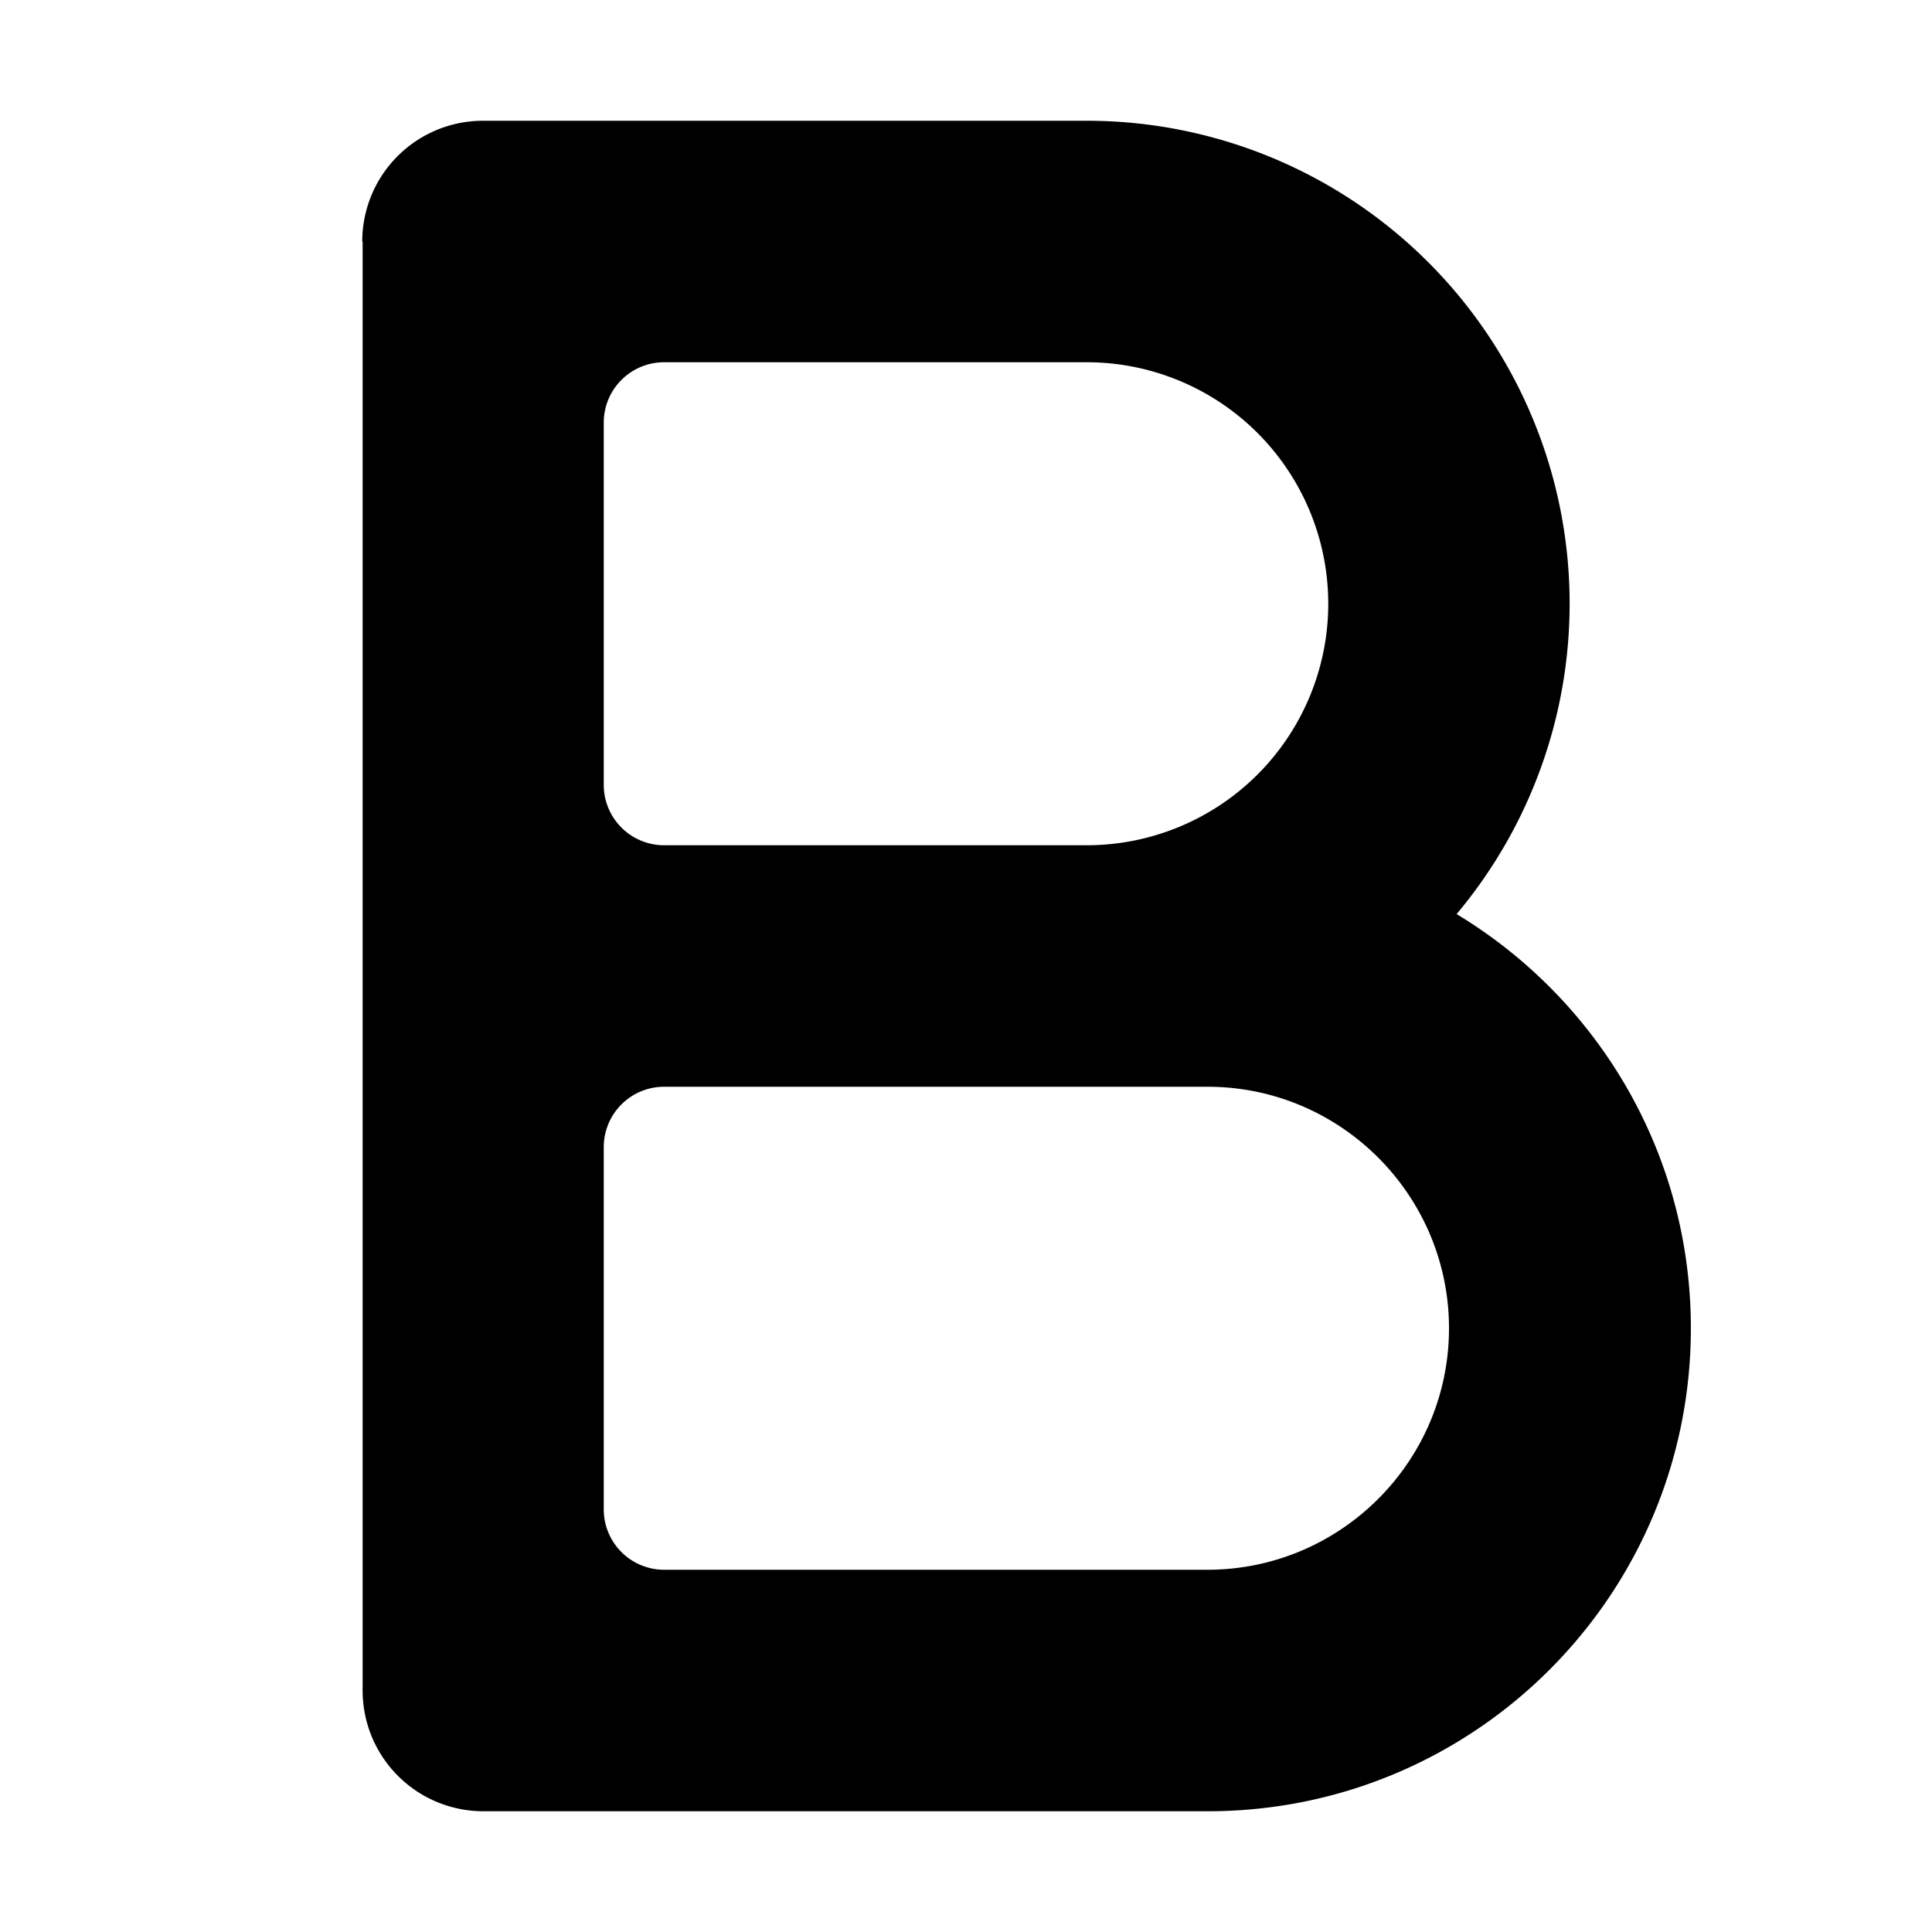 <svg xmlns="http://www.w3.org/2000/svg" width="1em" height="1em" viewBox="0 0 16 16"><path fill="currentColor" fill-rule="evenodd" d="M3 2a1 1 0 0 1 1-1h5a3.999 3.999 0 0 1 3.063 6.57c1.16.7 1.94 1.97 1.94 3.43c0 2.21-1.79 4-4 4h-6a1 1 0 0 1-1-1V2zm2 10.5a.5.5 0 0 0 .5.5H10c1.1 0 2-.895 2-2c0-1.1-.895-2-2-2H5.5a.5.5 0 0 0-.5.5zm0-6a.5.5 0 0 0 .5.5H9a2 2 0 1 0 0-4H5.5a.5.5 0 0 0-.5.5z" clip-rule="evenodd"/></svg>